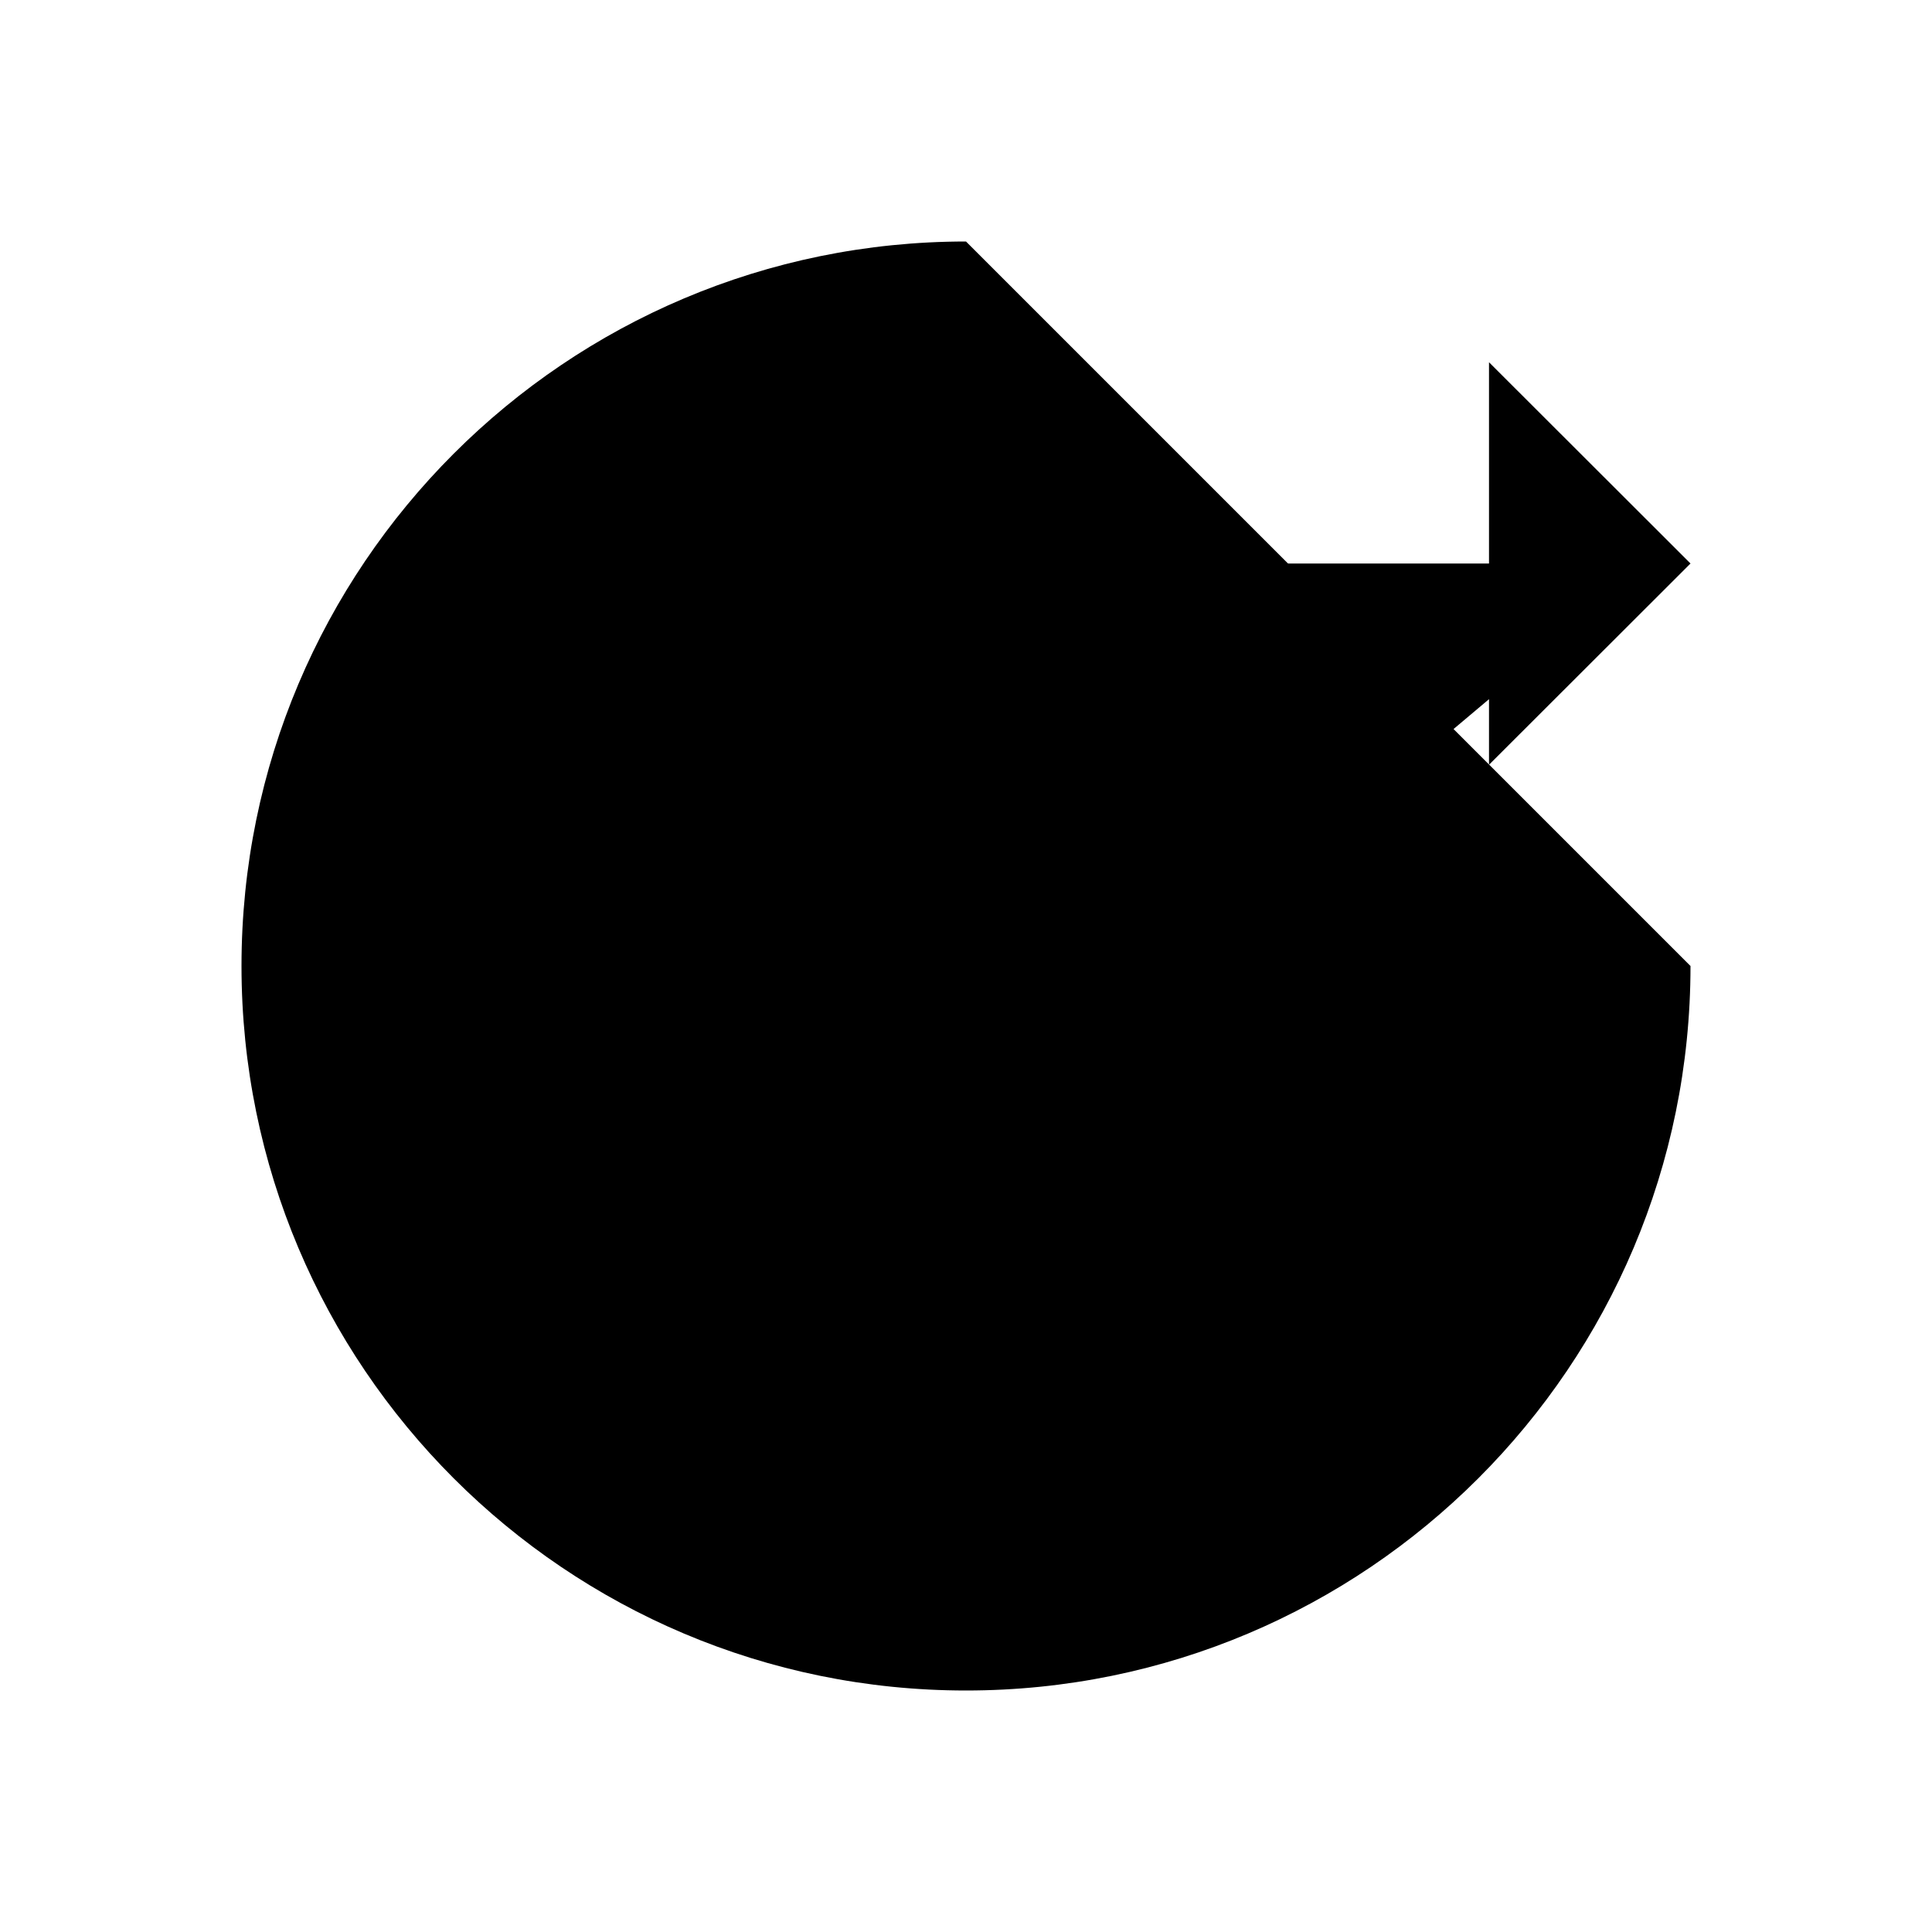 <svg viewBox="0 0 24 24" xmlns="http://www.w3.org/2000/svg"><path d="M21 12C21 16.971 16.971 21 12 21C7.029 21 3 16.971 3 12C3 7.029 7.029 3 12 3"/><path d="M18.497 4.5L21 7L18.497 9.5M11 15L11 9C11 7.895 11.895 7 13 7H20.498"/></svg>